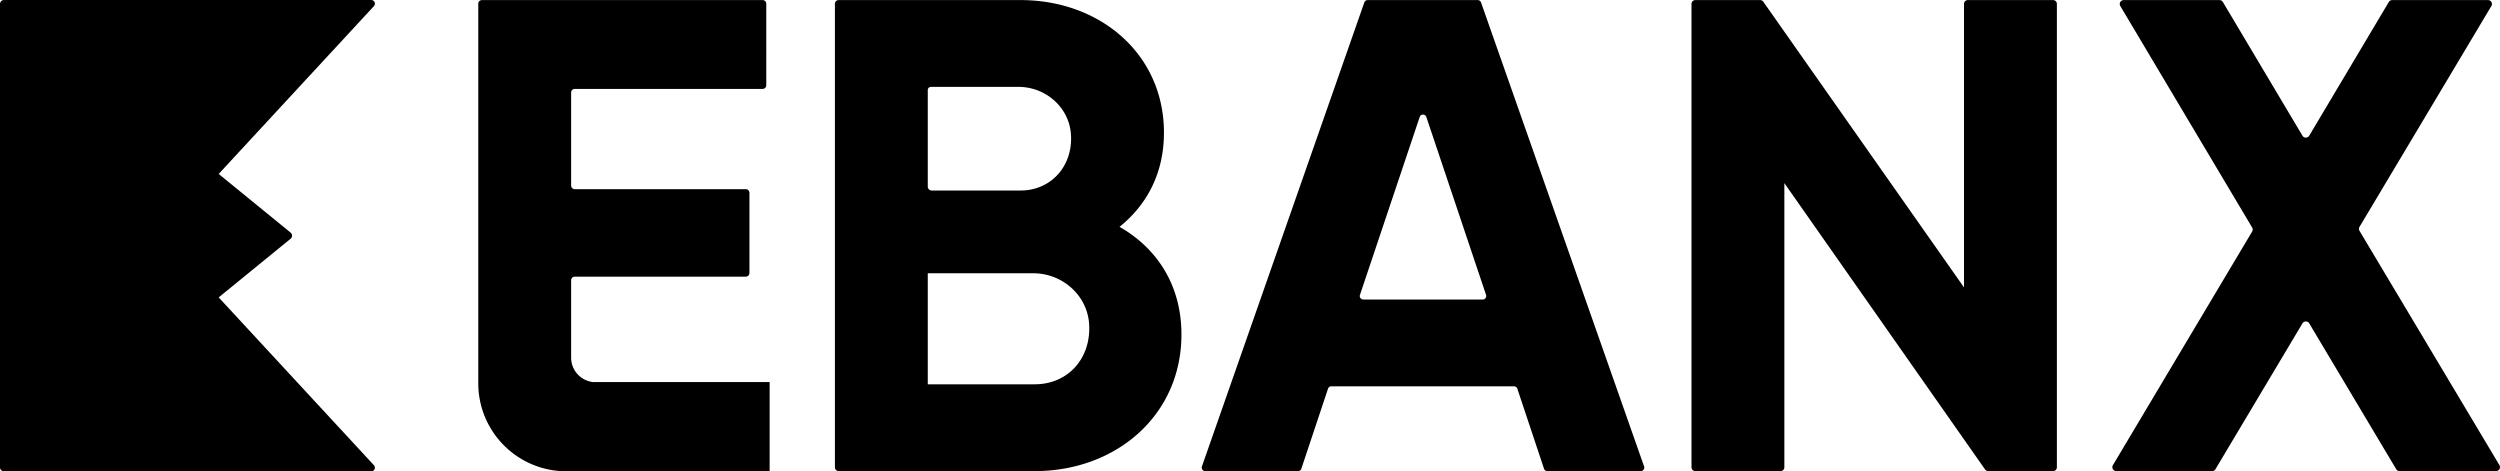 <svg xmlns="http://www.w3.org/2000/svg" viewBox="0 0 510.08 96.171">
  <path d="m.852 0 43.642 35.626L76.292 1.251A.745.745 0 0 0 75.745 0H.852zM.852 96.17l43.642-35.625L76.292 94.92a.745.745 0 0 1-.547 1.25z"/>
  <path d="m1.331.185 57.957 47.268c.4.327.4.938 0 1.265L1.331 95.986A.816.816 0 0 1 0 95.354V.817A.816.816 0 0 1 1.331.185zM241.052 68.25c0 16.475-13.317 27.87-29.929 27.87h-39.995a.78.78 0 0 1-.78-.78V.782c0-.422.343-.765.766-.765h37.126c16.2 0 29.243 10.983 29.243 27.046 0 8.237-3.433 14.69-9.061 19.22 7.689 4.394 12.63 11.945 12.63 21.967zm-51.758-49.874V38.07a.8.8 0 0 0 .8.8h18.146c6.246 0 10.802-5.072 10.253-11.637-.455-5.437-5.222-9.507-10.678-9.507h-17.872a.648.648 0 0 0-.649.649zm32.921 47.743c-.37-5.888-5.485-10.362-11.385-10.362h-21.536V78.41h21.83c6.741 0 11.534-5.245 11.091-12.29zm86.693 12.702h-37.274a.715.715 0 0 0-.678.49l-5.44 16.32a.715.715 0 0 1-.679.489h-18.932a.715.715 0 0 1-.675-.952L278.366.496a.715.715 0 0 1 .675-.479h22.461c.304 0 .574.192.675.478l33.271 94.673a.715.715 0 0 1-.675.952h-19.068a.715.715 0 0 1-.679-.49l-5.44-16.32a.715.715 0 0 0-.678-.489zm-5.705-18.653-12.185-36.302c-.218-.65-1.138-.65-1.356 0l-12.186 36.302a.715.715 0 0 0 .678.943h24.37c.49 0 .834-.48.679-.943zM419.668.791v94.555a.774.774 0 0 1-.774.774h-13.239a.774.774 0 0 1-.633-.33l-40.956-58.43v57.986a.774.774 0 0 1-.774.774h-17.398a.774.774 0 0 1-.773-.774V.791c0-.428.346-.774.773-.774h13.24c.252 0 .488.123.633.329l40.955 58.294V.79c0-.427.347-.773.774-.773h17.398c.427 0 .774.346.774.774zm69.235 94.937-17.747-29.753a.804.804 0 0 0-1.38 0l-17.749 29.753a.804.804 0 0 1-.69.392h-19.546a.804.804 0 0 1-.69-1.215l28.41-47.661a.804.804 0 0 0 0-.823l-26.9-45.19a.804.804 0 0 1 .69-1.214h19.546c.283 0 .546.15.69.393l16.238 27.278a.804.804 0 0 0 1.381 0L487.393.41a.804.804 0 0 1 .69-.393h19.544c.624 0 1.01.68.69 1.216l-26.898 45.05a.804.804 0 0 0 0 .825l28.546 47.796a.804.804 0 0 1-.69 1.216h-19.682a.804.804 0 0 1-.69-.392zM120.92 77.948c-2.473-.32-4.39-2.412-4.39-4.973v-15.79c0-.41.332-.742.741-.742h34.899c.41 0 .741-.332.741-.742V39.338a.742.742 0 0 0-.741-.742H117.27a.742.742 0 0 1-.741-.742V18.88c0-.41.332-.741.741-.741h38.331c.41 0 .742-.333.742-.742V.758a.742.742 0 0 0-.742-.741H98.326a.742.742 0 0 0-.742.742v77.435c0 9.92 8.04 17.96 17.96 17.96h41.486V77.948h-36.11z"/>
</svg>
